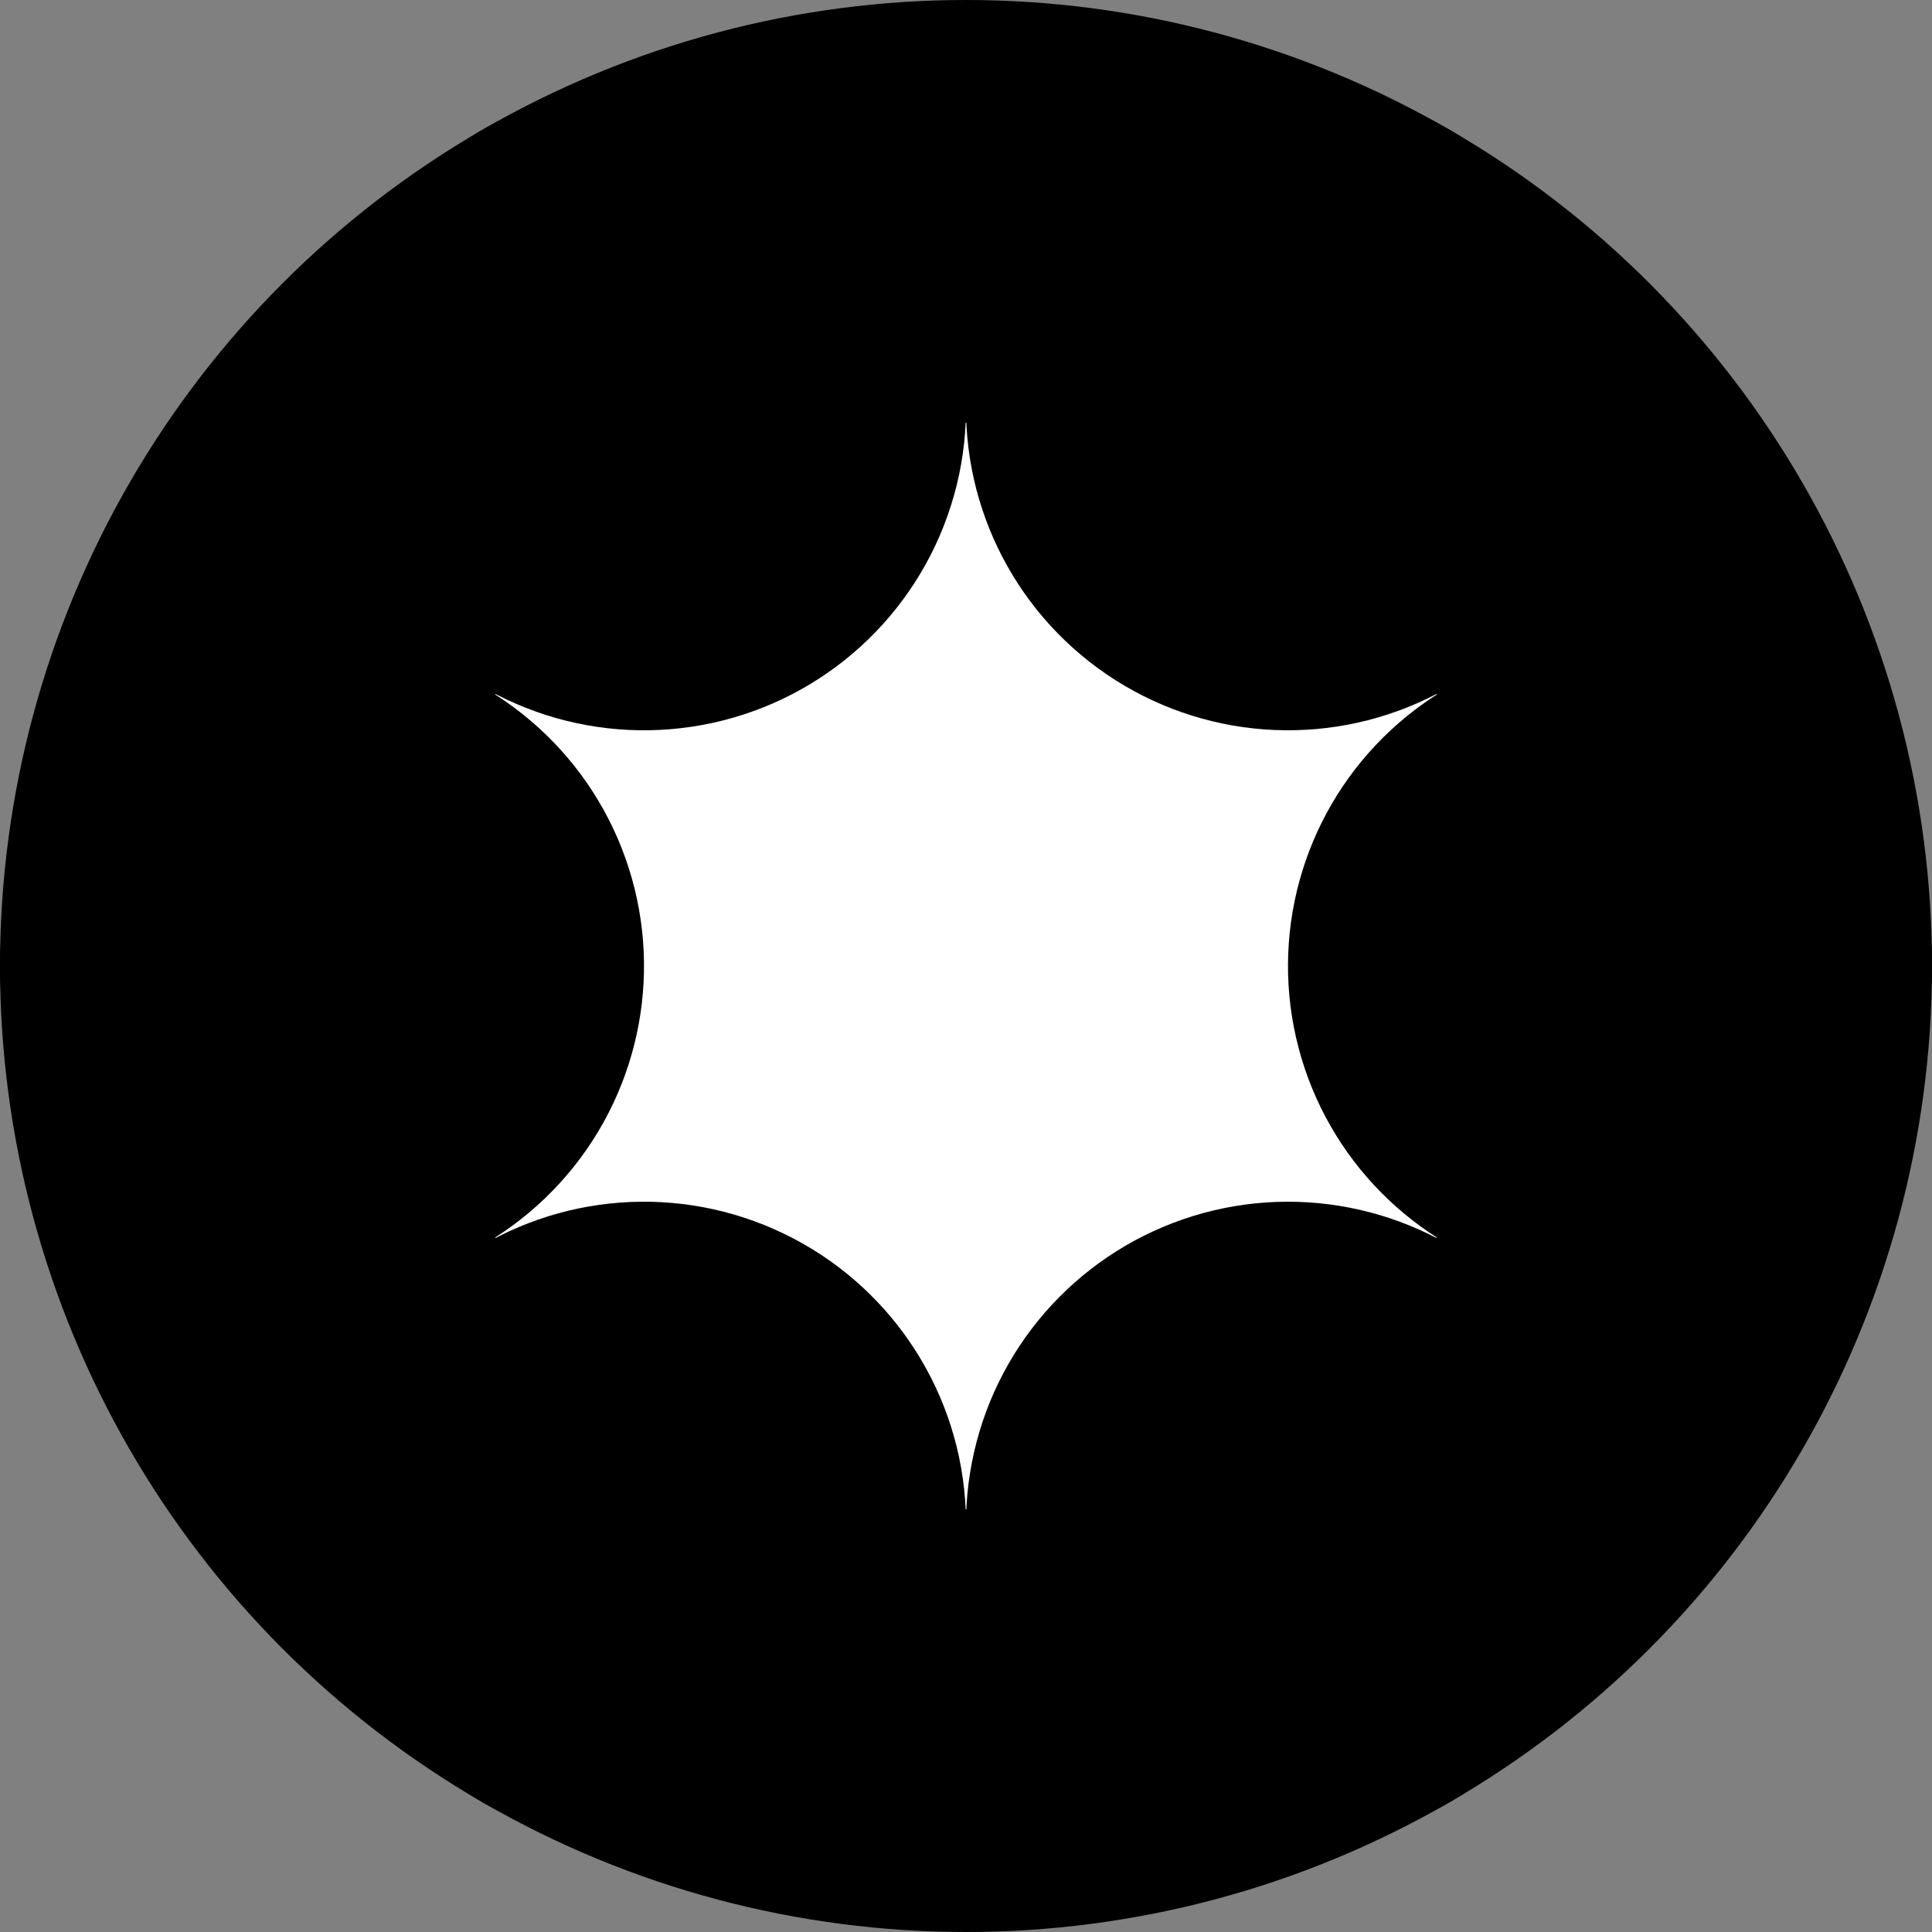 <?xml version="1.0" encoding="UTF-8" standalone="no"?>
<!-- Created with Inkscape (http://www.inkscape.org/) -->

<svg
   width="240mm"
   height="240mm"
   viewBox="0 0 240 240"
   version="1.1"
   id="svg5"
   inkscape:version="1.2.2 (b0a8486541, 2022-12-01)"
   sodipodi:docname="logo.svg"
   inkscape:export-filename="favicon48.png"
   inkscape:export-xdpi="5.0799999"
   inkscape:export-ydpi="5.0799999"
   xmlns:inkscape="http://www.inkscape.org/namespaces/inkscape"
   xmlns:sodipodi="http://sodipodi.sourceforge.net/DTD/sodipodi-0.dtd"
   xmlns="http://www.w3.org/2000/svg"
   xmlns:svg="http://www.w3.org/2000/svg">
  <rect x="0" y="0" width="240" height="240" fill="#808080" stroke="none"/>
  <sodipodi:namedview
     id="namedview7"
     pagecolor="#505050"
     bordercolor="#eeeeee"
     borderopacity="1"
     inkscape:showpageshadow="0"
     inkscape:pageopacity="0"
     inkscape:pagecheckerboard="0"
     inkscape:deskcolor="#505050"
     inkscape:document-units="mm"
     showgrid="false"
     inkscape:zoom="0.6744961"
     inkscape:cx="549.29895"
     inkscape:cy="429.95059"
     inkscape:window-width="1536"
     inkscape:window-height="891"
     inkscape:window-x="0"
     inkscape:window-y="0"
     inkscape:window-maximized="1"
     inkscape:current-layer="layer1" />
  <defs
     id="defs2" />
  <g
     inkscape:label="Layer 1"
     inkscape:groupmode="layer"
     id="layer1">
    <circle
       style="fill:#000000;stroke-width:0.397"
       id="path111"
       cx="163.923"
       cy="-43.923"
       transform="rotate(60)"
       r="120" />
    <circle
       style="fill:#ffffff;stroke-width:0.223"
       id="circle976"
       cx="163.923"
       cy="-43.923"
       transform="rotate(60)"
       r="67.5" />
    <g
       id="g974"
       transform="translate(0,10.718)"
       style="fill:#000000">
      <circle
         style="fill:#000000;stroke-width:0.132"
         id="circle956"
         cx="217.792"
         cy="-100.259"
         r="40"
         transform="rotate(72.857)" />
      <circle
         style="fill:#000000;stroke-width:0.132"
         id="circle958"
         cx="-192.602"
         cy="-34.49"
         r="40"
         transform="rotate(-124.286)" />
      <circle
         style="fill:#000000;stroke-width:0.132"
         id="circle960"
         cx="2.69"
         cy="-116.341"
         r="40"
         transform="rotate(158.571)" />
      <circle
         style="fill:#000000;stroke-width:0.132"
         id="circle962"
         cx="-89.084"
         cy="-8.008"
         transform="rotate(-158.571)"
         r="40" />
      <circle
         style="fill:#000000;stroke-width:0.132"
         id="circle964"
         cx="-162.542"
         cy="-27.931"
         r="40"
         transform="rotate(-175.714)" />
      <circle
         style="fill:#000000;stroke-width:0.132"
         id="circle966"
         cx="-170.668"
         cy="-151.046"
         r="40"
         transform="rotate(167.143)" />
    </g>
  </g>
</svg>
